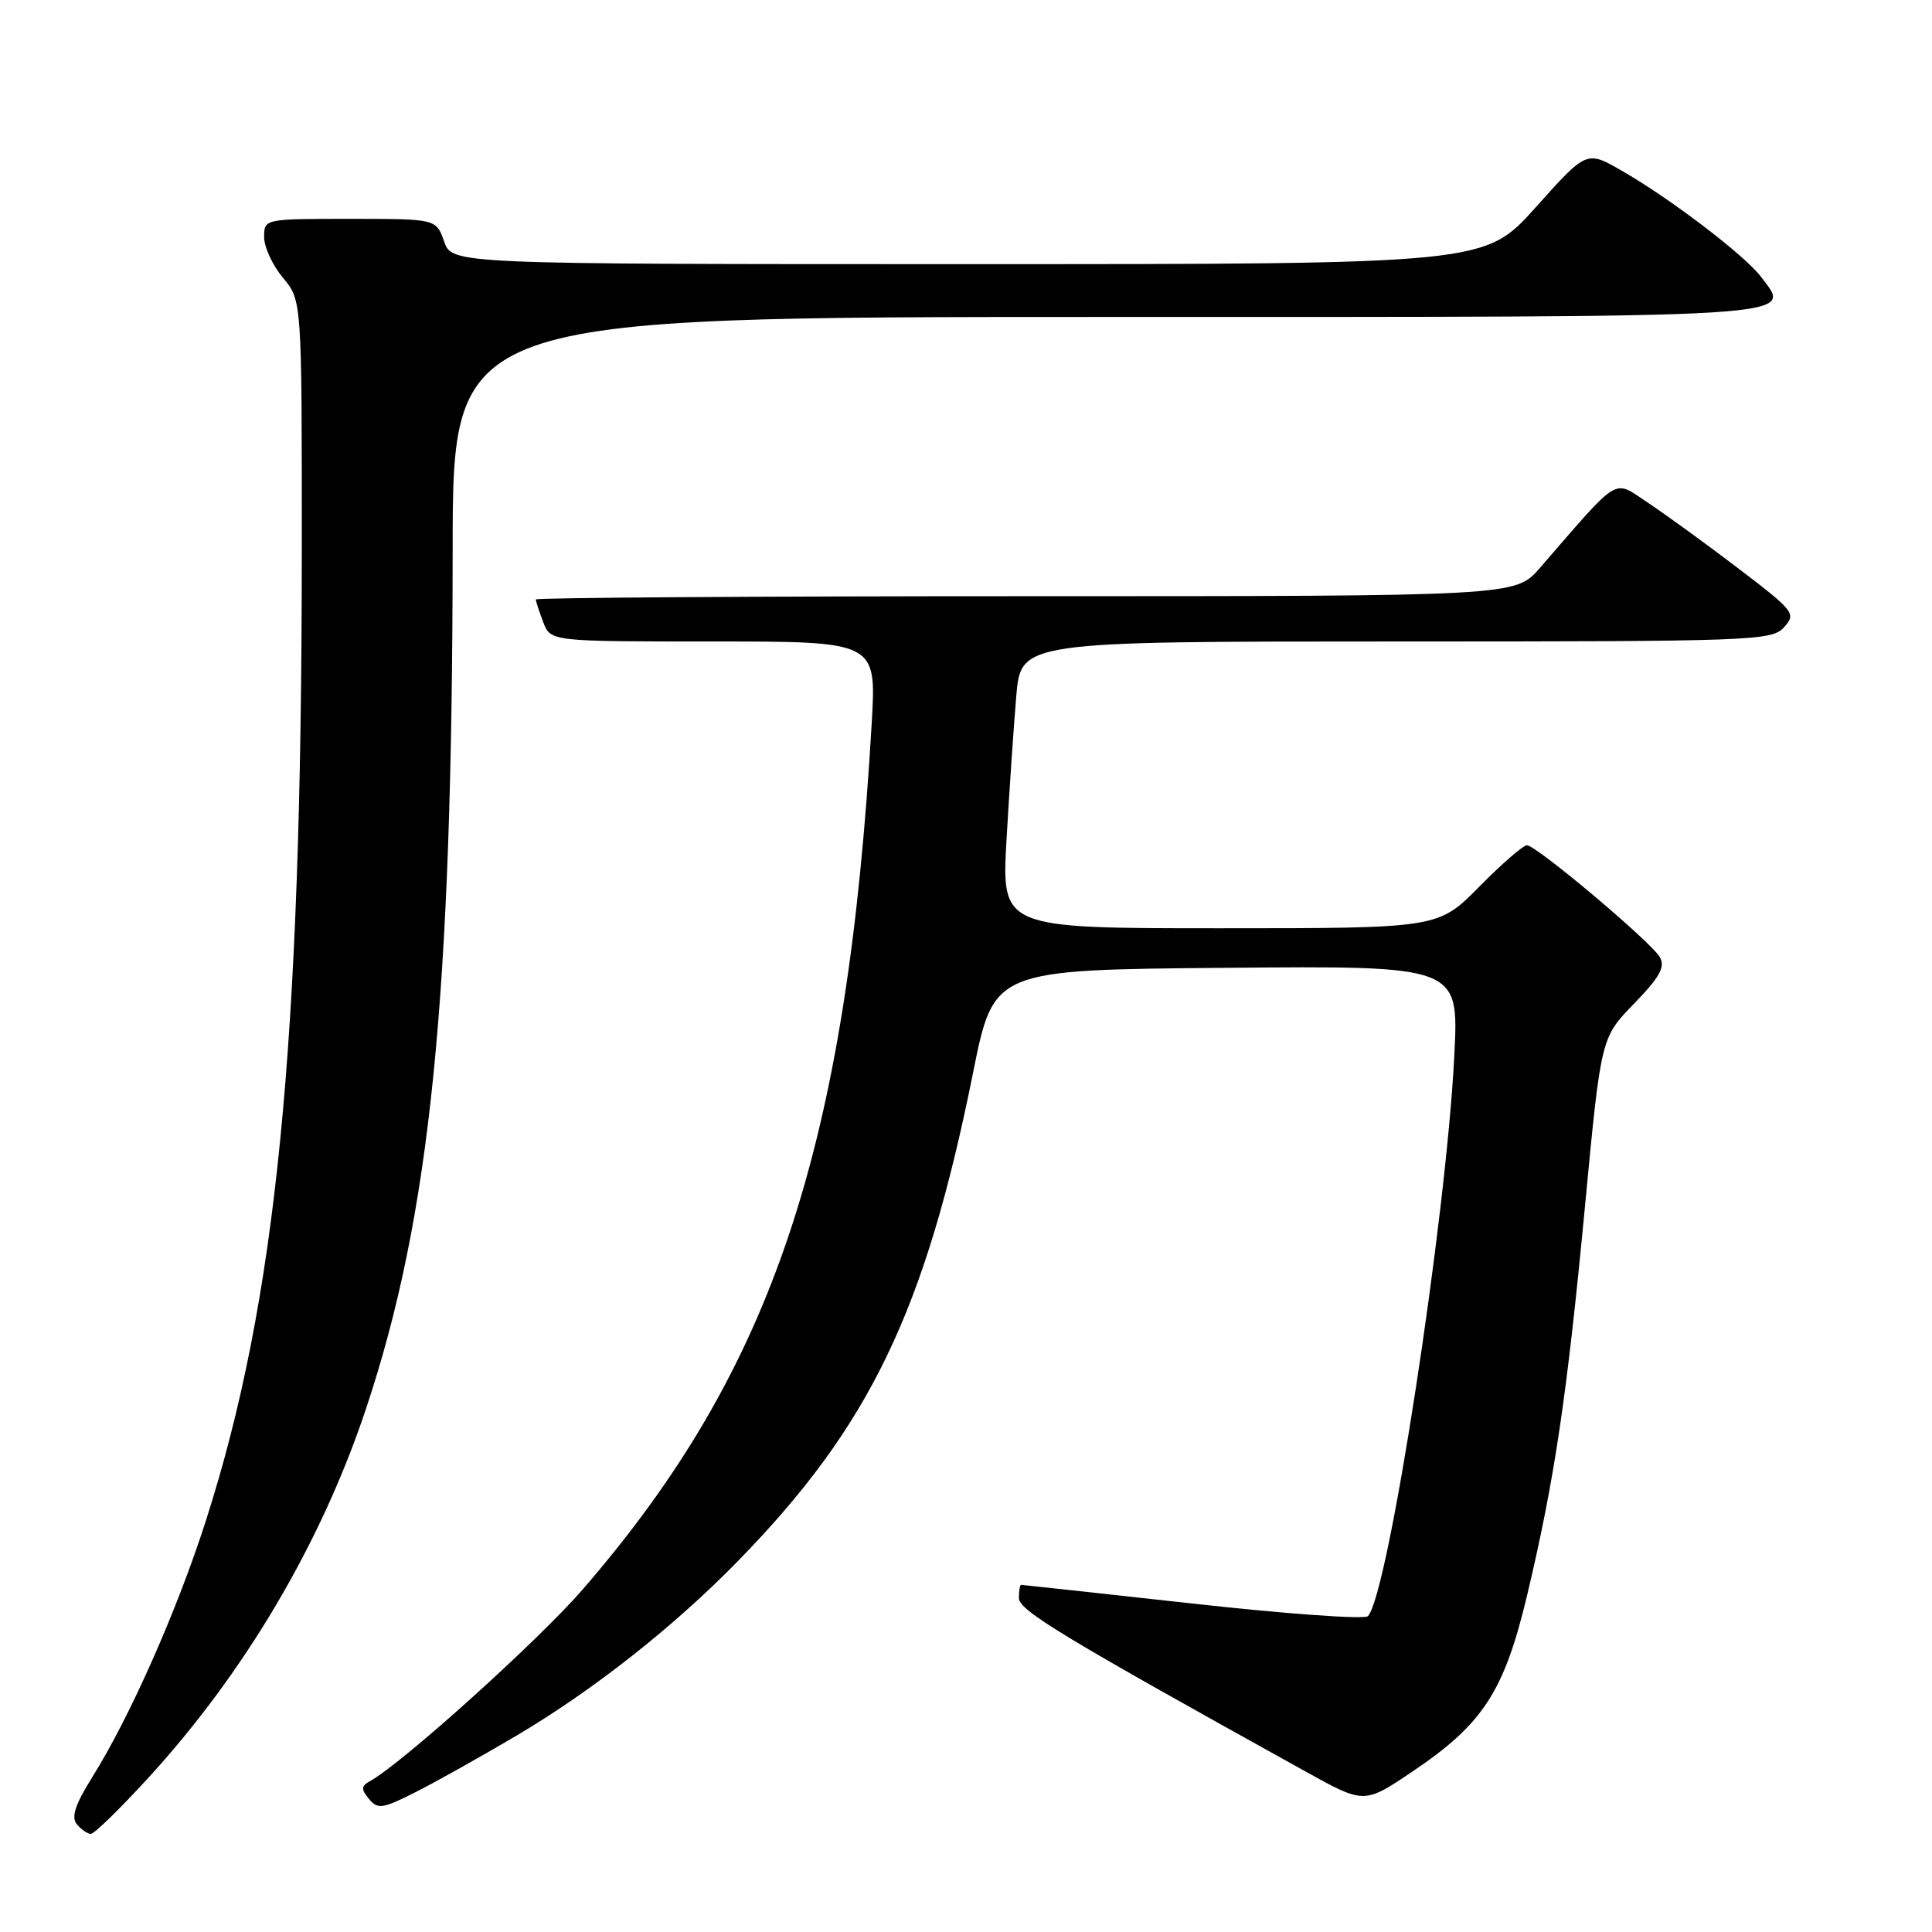<?xml version="1.0" encoding="UTF-8" standalone="no"?>
<!DOCTYPE svg PUBLIC "-//W3C//DTD SVG 1.1//EN" "http://www.w3.org/Graphics/SVG/1.1/DTD/svg11.dtd" >
<svg xmlns="http://www.w3.org/2000/svg" xmlns:xlink="http://www.w3.org/1999/xlink" version="1.1" viewBox="0 0 256 256">
 <g >
 <path fill="currentColor"
d=" M 19.49 235.75 C 32.41 221.68 42.55 204.51 48.50 186.66 C 57.05 161.00 59.94 132.30 59.98 72.75 C 60.00 42.00 60.00 42.00 146.38 42.00 C 240.49 42.00 237.49 42.18 233.35 36.69 C 231.19 33.83 221.33 26.31 214.86 22.60 C 210.23 19.94 210.23 19.94 203.49 27.47 C 196.75 35.00 196.75 35.00 128.33 35.00 C 59.90 35.00 59.90 35.00 58.85 32.00 C 57.80 29.00 57.80 29.00 46.40 29.00 C 35.00 29.00 35.00 29.00 35.00 31.42 C 35.00 32.76 36.13 35.18 37.50 36.82 C 40.00 39.79 40.00 39.79 39.99 73.14 C 39.97 138.69 36.64 172.30 27.28 201.50 C 23.48 213.36 17.22 227.51 12.23 235.47 C 9.95 239.13 9.41 240.78 10.18 241.72 C 10.77 242.43 11.60 243.00 12.04 243.00 C 12.48 243.00 15.83 239.74 19.49 235.75 Z  M 68.42 229.99 C 78.56 224.00 89.26 215.57 97.74 206.89 C 115.26 188.96 122.59 173.74 128.94 142.12 C 131.67 128.50 131.67 128.50 162.48 128.24 C 193.30 127.97 193.30 127.97 192.71 139.74 C 191.64 161.45 183.93 211.47 181.25 214.15 C 180.80 214.60 170.35 213.85 158.03 212.48 C 145.70 211.12 135.48 210.00 135.31 210.00 C 135.14 210.00 135.01 210.79 135.01 211.75 C 135.03 213.40 140.73 216.85 173.06 234.77 C 180.76 239.04 180.76 239.04 187.11 234.77 C 196.53 228.43 199.31 224.15 202.37 211.30 C 205.99 196.07 207.64 184.95 210.04 159.61 C 212.14 137.50 212.14 137.50 216.51 133.00 C 219.92 129.49 220.68 128.13 219.94 126.83 C 218.79 124.82 203.57 112.00 202.32 112.00 C 201.83 112.00 198.99 114.47 196.00 117.50 C 190.57 123.00 190.57 123.00 161.64 123.00 C 132.71 123.00 132.71 123.00 133.37 111.25 C 133.74 104.79 134.32 96.24 134.66 92.25 C 135.28 85.00 135.28 85.00 184.98 85.00 C 232.38 85.00 234.77 84.91 236.39 83.12 C 238.03 81.31 237.78 80.99 230.30 75.29 C 226.01 72.02 220.62 68.11 218.32 66.59 C 213.68 63.52 214.82 62.83 204.05 75.25 C 200.79 79.00 200.79 79.00 135.90 79.00 C 100.20 79.00 71.00 79.20 71.00 79.43 C 71.00 79.67 71.44 81.02 71.98 82.43 C 72.95 85.00 72.95 85.00 94.54 85.00 C 116.13 85.00 116.13 85.00 115.51 95.75 C 112.25 152.11 102.49 181.39 77.26 210.55 C 71.41 217.32 53.40 233.56 49.06 235.99 C 47.85 236.66 47.82 237.08 48.89 238.37 C 50.06 239.78 50.69 239.68 55.08 237.46 C 57.77 236.10 63.77 232.74 68.42 229.99 Z "/>
</g>
</svg>